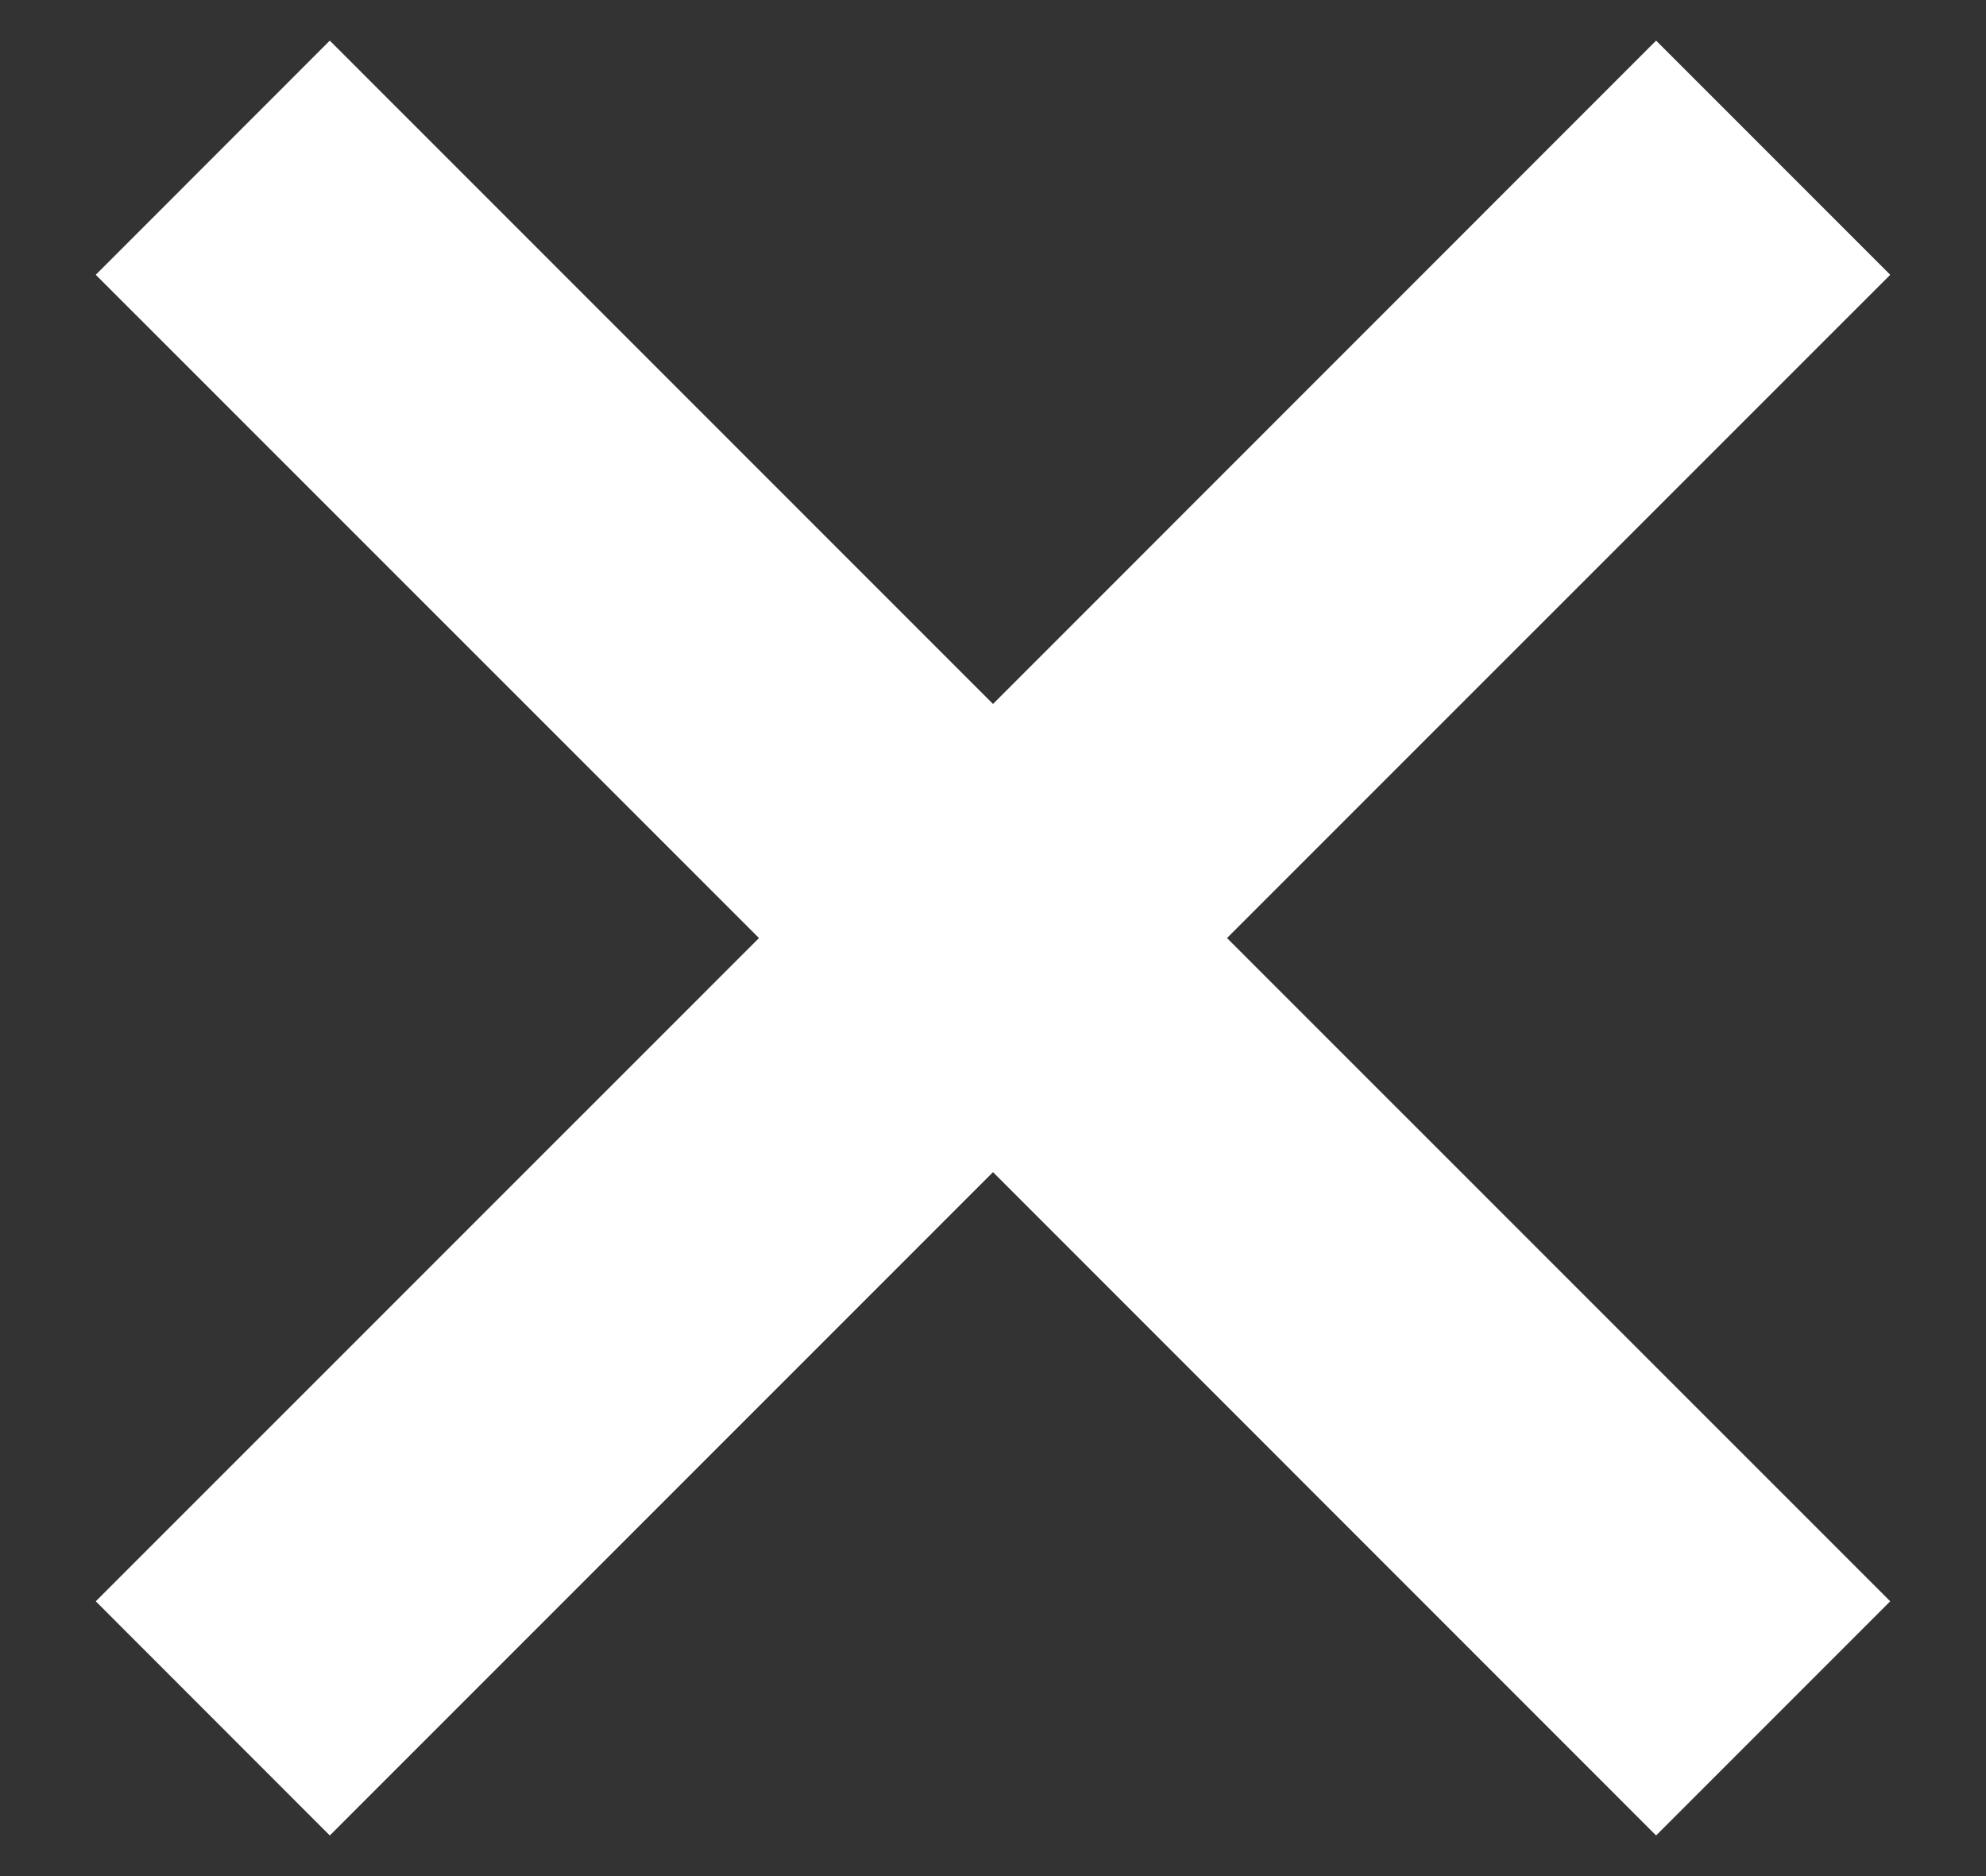 <svg width="18" height="17" viewBox="0 0 18 17" fill="none" xmlns="http://www.w3.org/2000/svg">
<rect x="0" y="0" width="18" height="17" fill="#333333" stroke="none"/>
<path fill-rule="evenodd" clip-rule="evenodd" d="M9 6.379L2.989 0.368L0.868 2.49L6.879 8.5L0.868 14.51L2.989 16.632L9 10.621L15.01 16.632L17.132 14.51L11.121 8.5L17.132 2.49L15.01 0.368L9 6.379Z" fill="white"/>
</svg>
